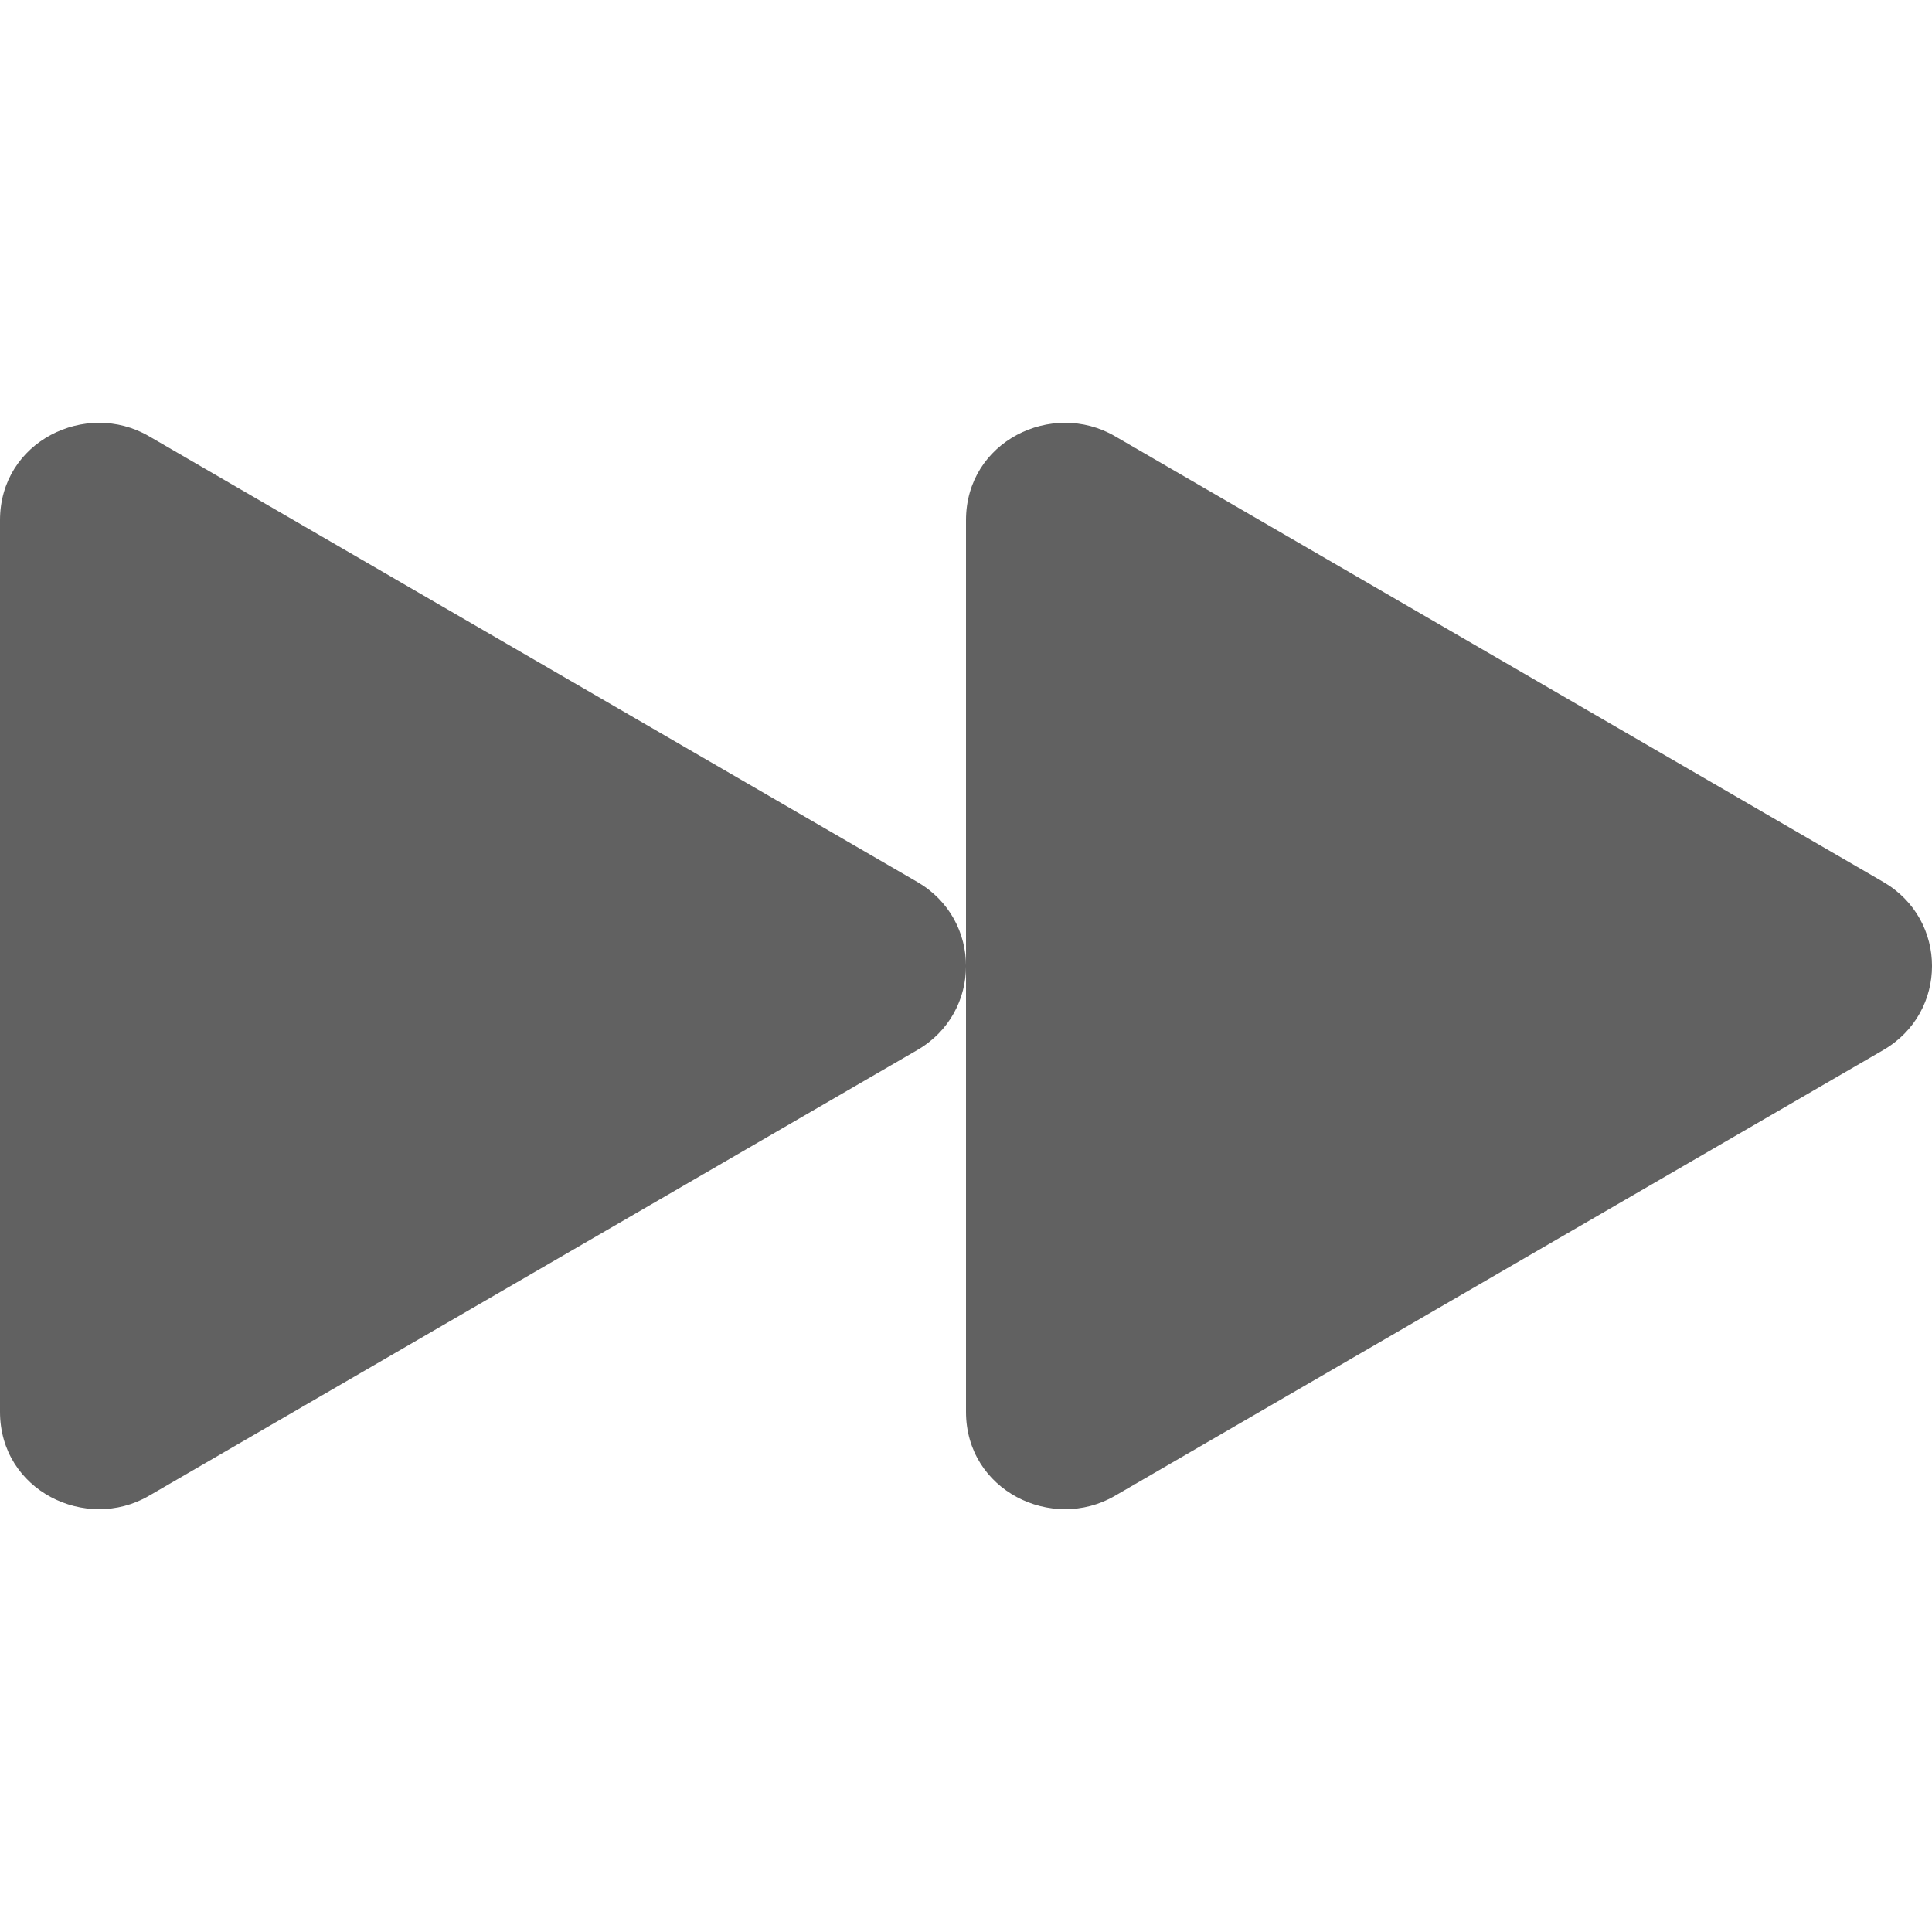 <svg width="24" height="24" viewBox="0 0 24 24" fill="none" xmlns="http://www.w3.org/2000/svg">
<path d="M11.395 10.956C12.202 11.424 12.202 12.576 11.395 13.044L1.849 18.582C1.069 19.035 0 18.518 0 17.538V6.462C0 5.482 1.069 4.965 1.849 5.418L11.395 10.956Z" fill="#616161"/>
<path d="M23.395 10.956C24.202 11.424 24.202 12.576 23.395 13.044L13.849 18.582C13.069 19.035 12 18.518 12 17.538V6.462C12 5.482 13.069 4.965 13.849 5.418L23.395 10.956Z" fill="#616161"/>
</svg>

